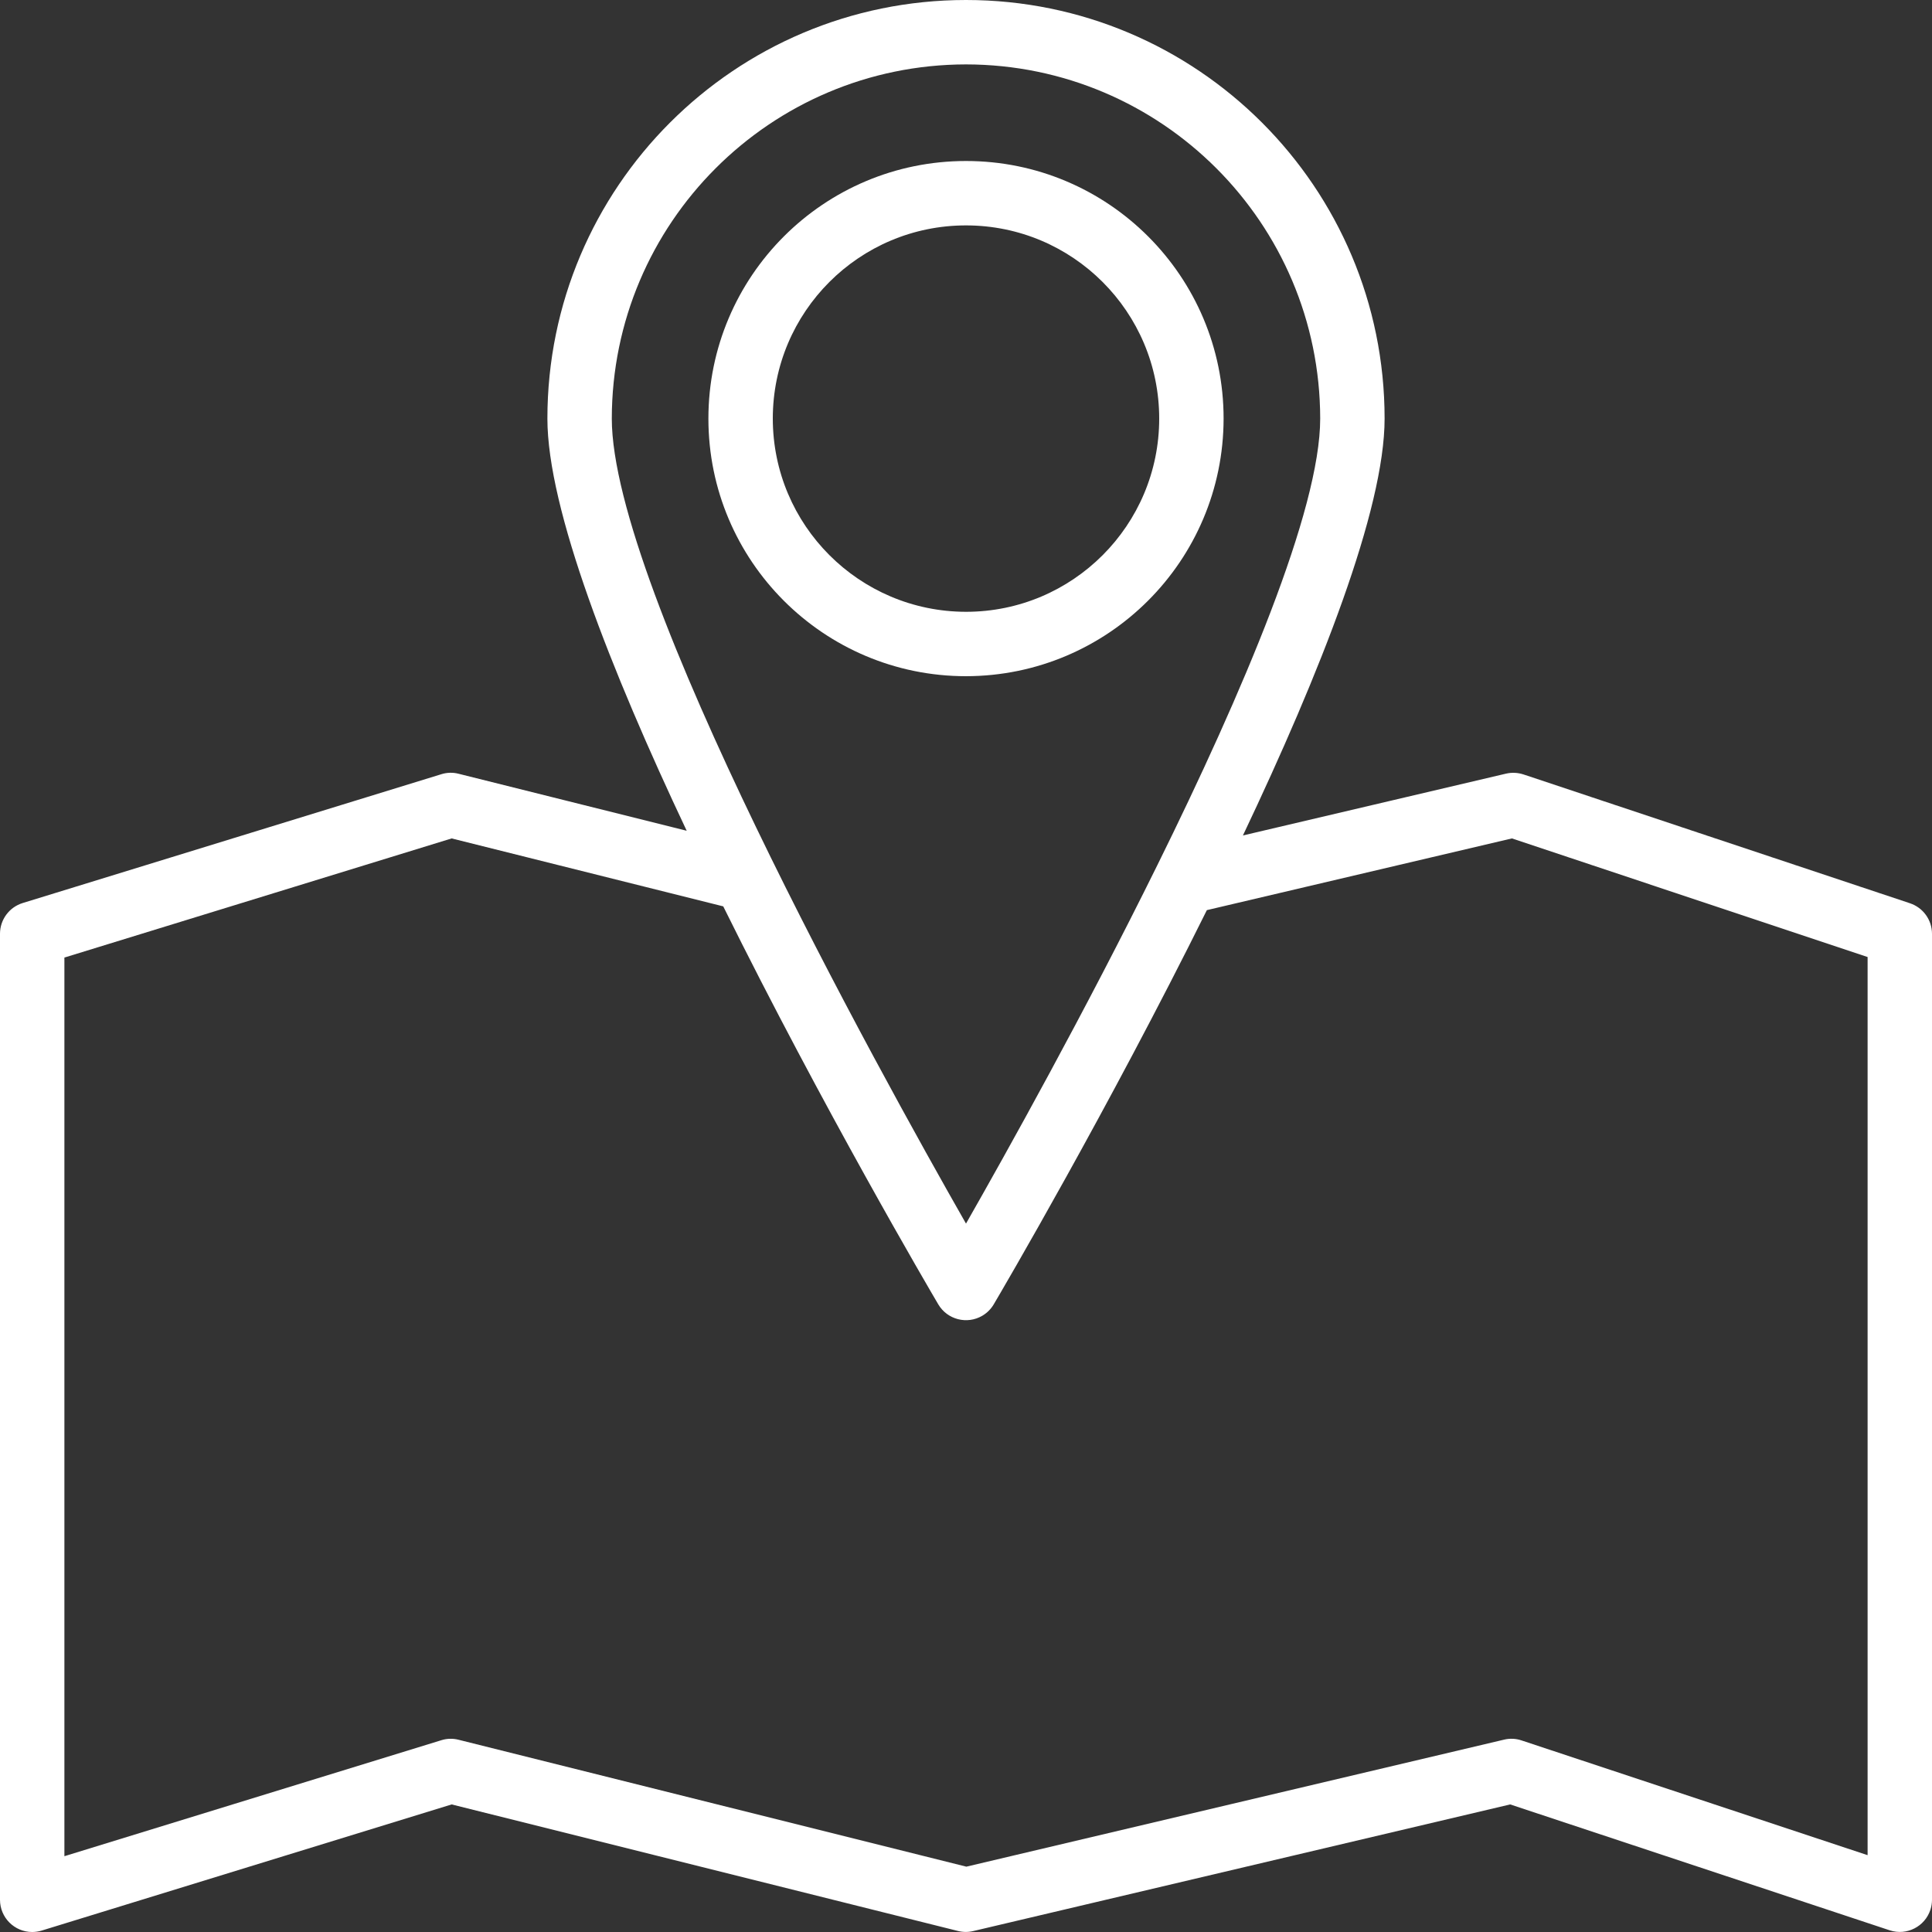 <?xml version="1.0"?>
<svg xmlns="http://www.w3.org/2000/svg" xmlns:xlink="http://www.w3.org/1999/xlink" version="1.1" id="Capa_1" x="0px" y="0px" viewBox="0 0 480 480" style="enable-background:new 0 0 480 480;" xml:space="preserve" width="512px" height="512px"><rect x="0" y="0" width="480" height="480" fill="#333333" stroke="none"/><g><g>
	<g>
		<path d="M240,40c-35.346,0-64,28.654-64,64c0,35.346,28.654,64,64,64c35.33-0.04,63.96-28.67,64-64C304,68.654,275.346,40,240,40z     M240,152c-26.499-0.026-47.974-21.501-48-48c0-26.51,21.49-48,48-48c26.51,0,48,21.49,48,48S266.51,152,240,152z" data-original="#000000" class="active-path" data-old_color="#000000" fill="#FFFFFF"/>
	</g>
</g><g>
	<g>
		<path d="M474.528,224.416l-96-32c-1.407-0.468-2.915-0.54-4.36-0.208l-65.368,15.36C327.92,167.312,344,126.664,344,104    C344,46.562,297.438,0,240,0S136,46.562,136,104c0,22.456,15.776,62.544,34.608,102.4l-56.664-14.16    c-1.414-0.368-2.903-0.329-4.296,0.112l-104,32C2.29,225.385-0.001,228.487,0,232v240c0,4.418,3.582,8,8,8    c0.797-0.002,1.589-0.121,2.352-0.352l101.864-31.344l125.848,31.456c1.238,0.304,2.53,0.304,3.768,0L375.2,448.304l94.328,31.288    c4.202,1.365,8.715-0.934,10.081-5.137c0.258-0.793,0.39-1.622,0.391-2.455V232C479.997,228.558,477.794,225.504,474.528,224.416z     M152,104c0.057-48.577,39.423-87.943,88-88c48.577,0.057,87.943,39.423,88,88c0,22.768-19.288,68.08-40.48,110.984    C269.464,251.568,250.04,286.4,240,304C218.168,265.712,152,146.184,152,104z M464,460.912l-85.96-28.504    c-1.402-0.477-2.912-0.547-4.352-0.2l-133.6,31.56L113.936,432.24c-1.412-0.363-2.897-0.325-4.288,0.112L16,461.168V237.904    l96.216-29.6l67.472,16.88c24.8,50.12,51.344,95.352,53.424,98.88c2.247,3.804,7.153,5.066,10.957,2.819    c1.163-0.687,2.132-1.657,2.819-2.819c2.072-3.504,28.28-48.2,52.952-97.944l75.784-17.816L464,237.768V460.912z" data-original="#000000" class="active-path" data-old_color="#000000" fill="#FFFFFF"/>
	</g>
</g></g> </svg>

